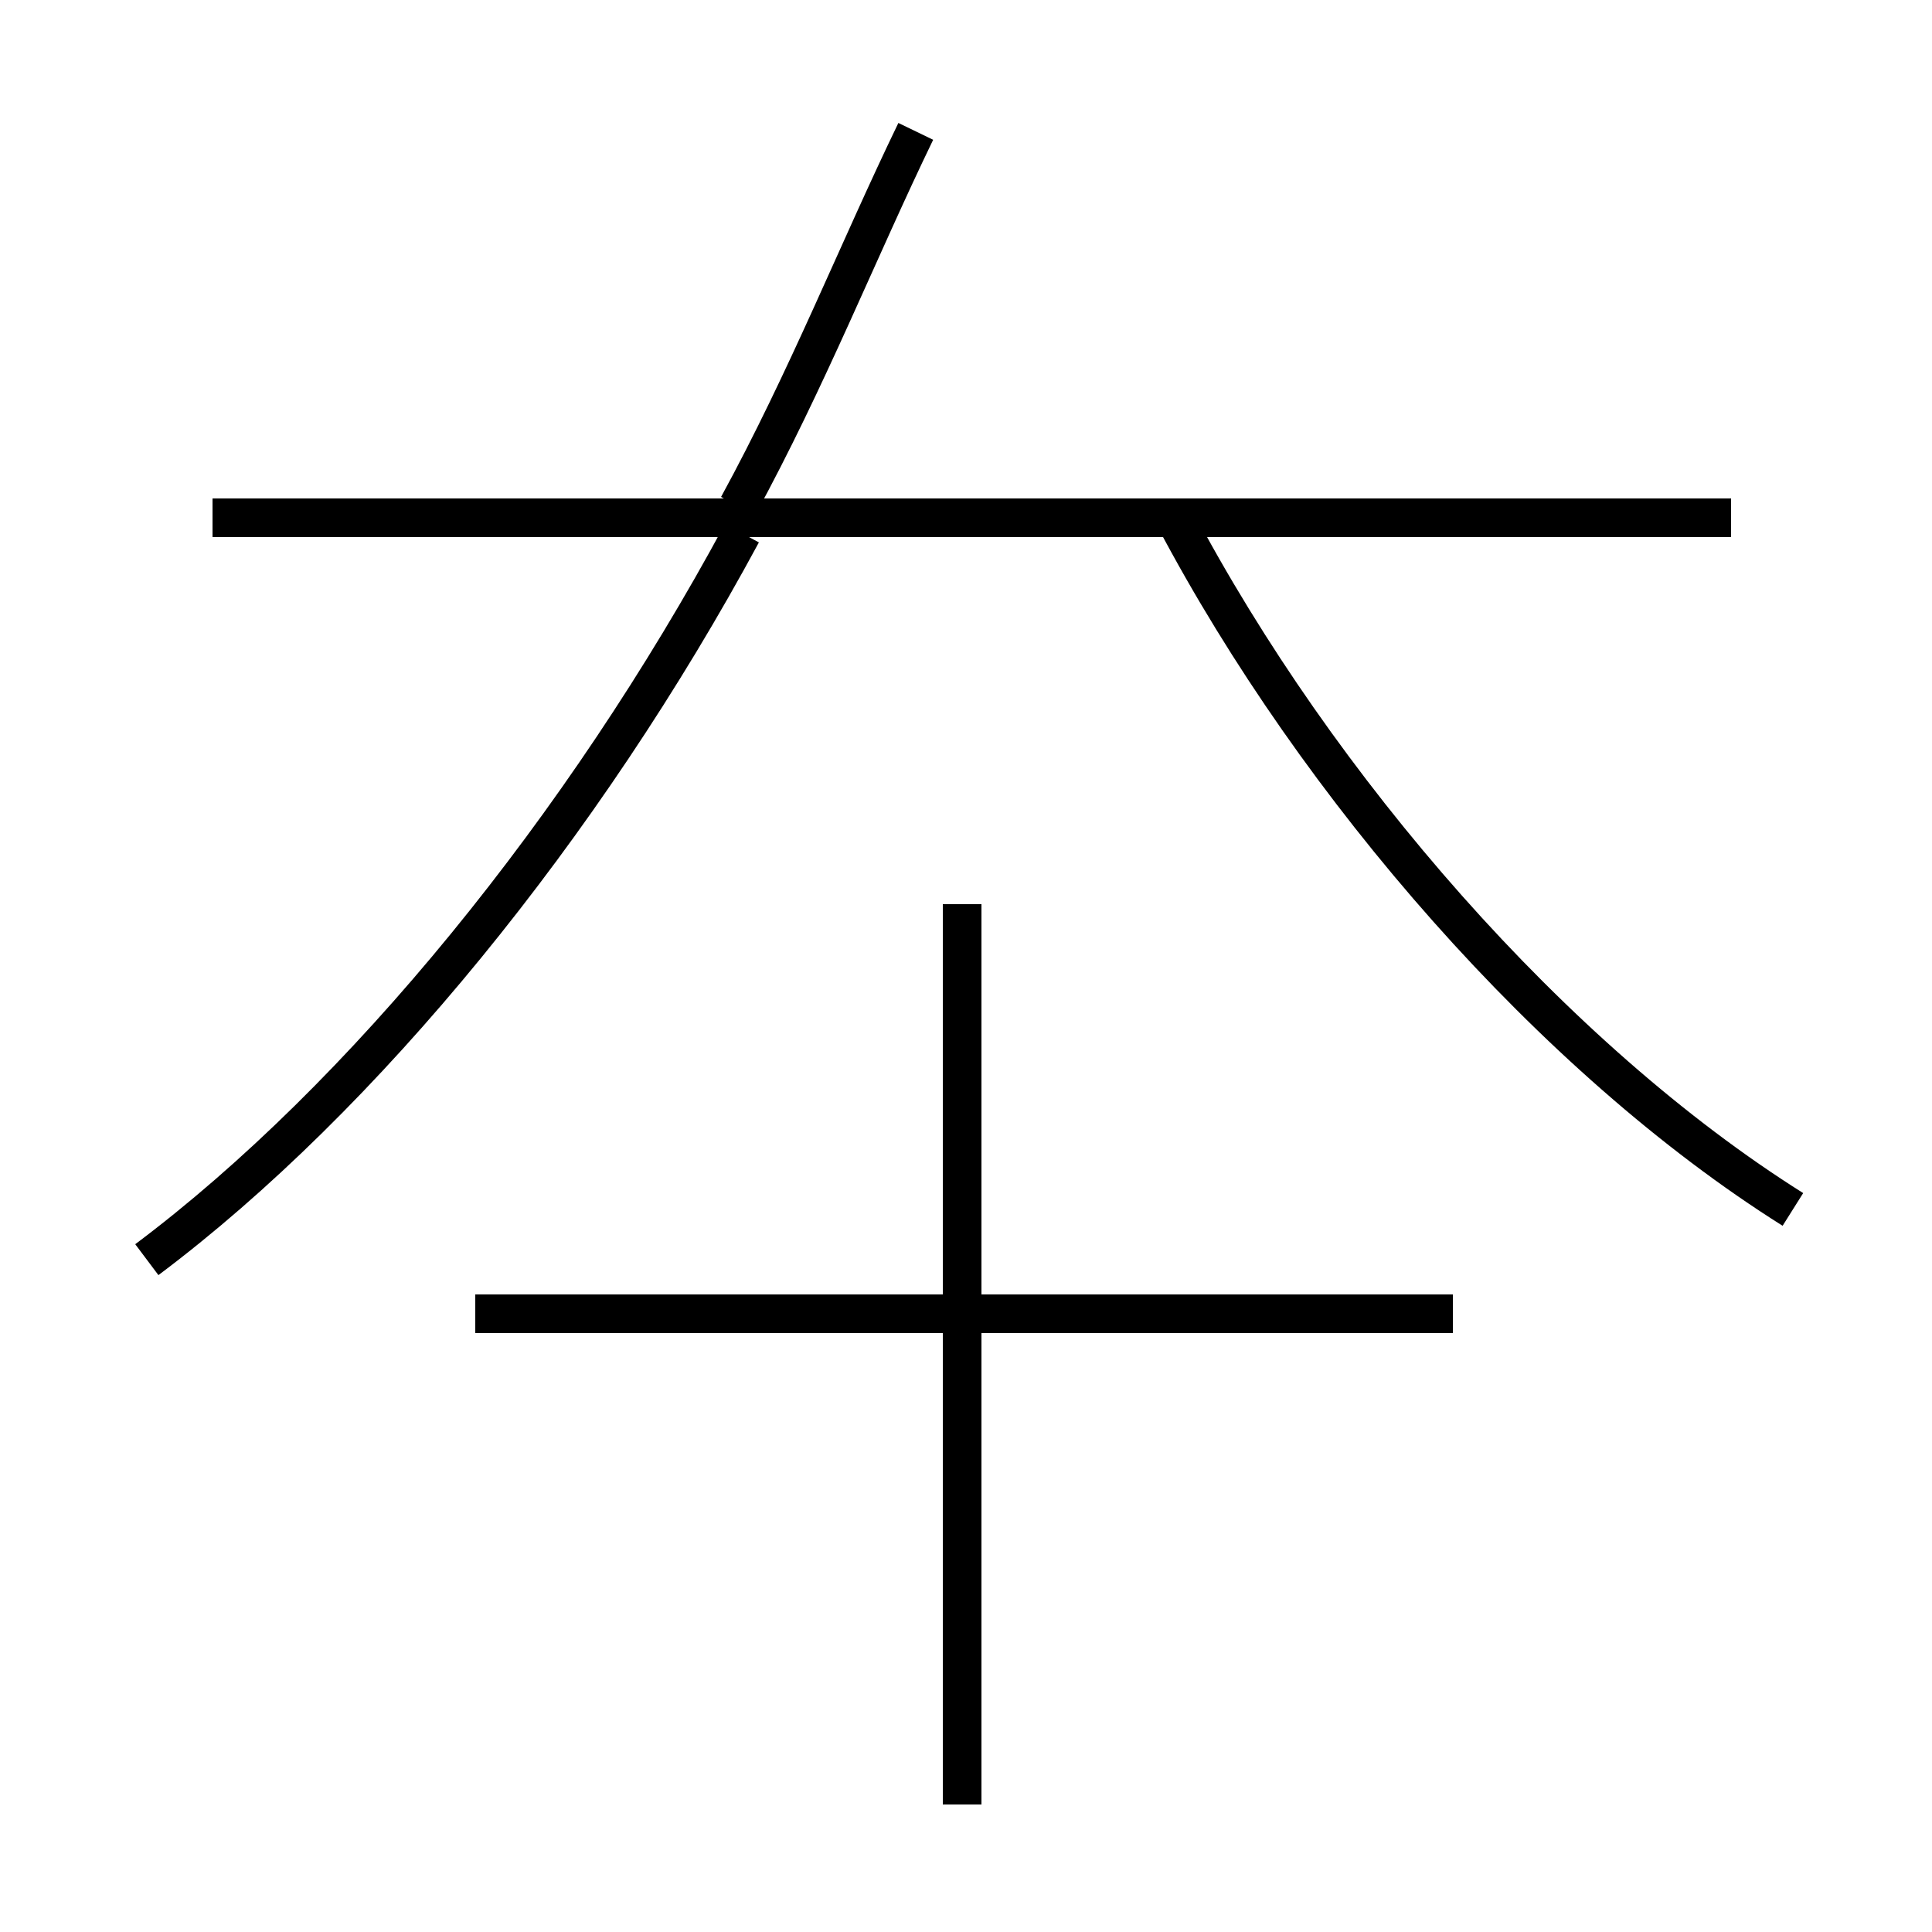 <?xml version='1.0' encoding='utf8'?>
<svg viewBox="0.0 -6.0 50.0 50.0" version="1.1" xmlns="http://www.w3.org/2000/svg">
<rect x="0.0" y="-6.0" width="50.0" height="50.0" fill="#808080" stroke="none"/>
<rect x="-1000" y="-1000" width="2000" height="2000" stroke="white" fill="white"/>
<g style="fill:white;stroke:#000000;  stroke-width:1">
<path d="M 3.8 -11.4 C 9.4 -15.6 15.1 -22.6 19.2 -30.2 M 24.9 2.7 L 24.9 -20.6 M 37.6 -10.0 L 12.3 -10.0 M 44.8 -30.6 L 5.5 -30.6 M 46.4 -12.7 C 40.2 -16.6 34.1 -23.6 30.4 -30.6 M 19.1 -30.9 C 20.9 -34.2 22.2 -37.5 23.7 -40.6" transform="translate(0.0 38.0)" />
</g>
</svg>